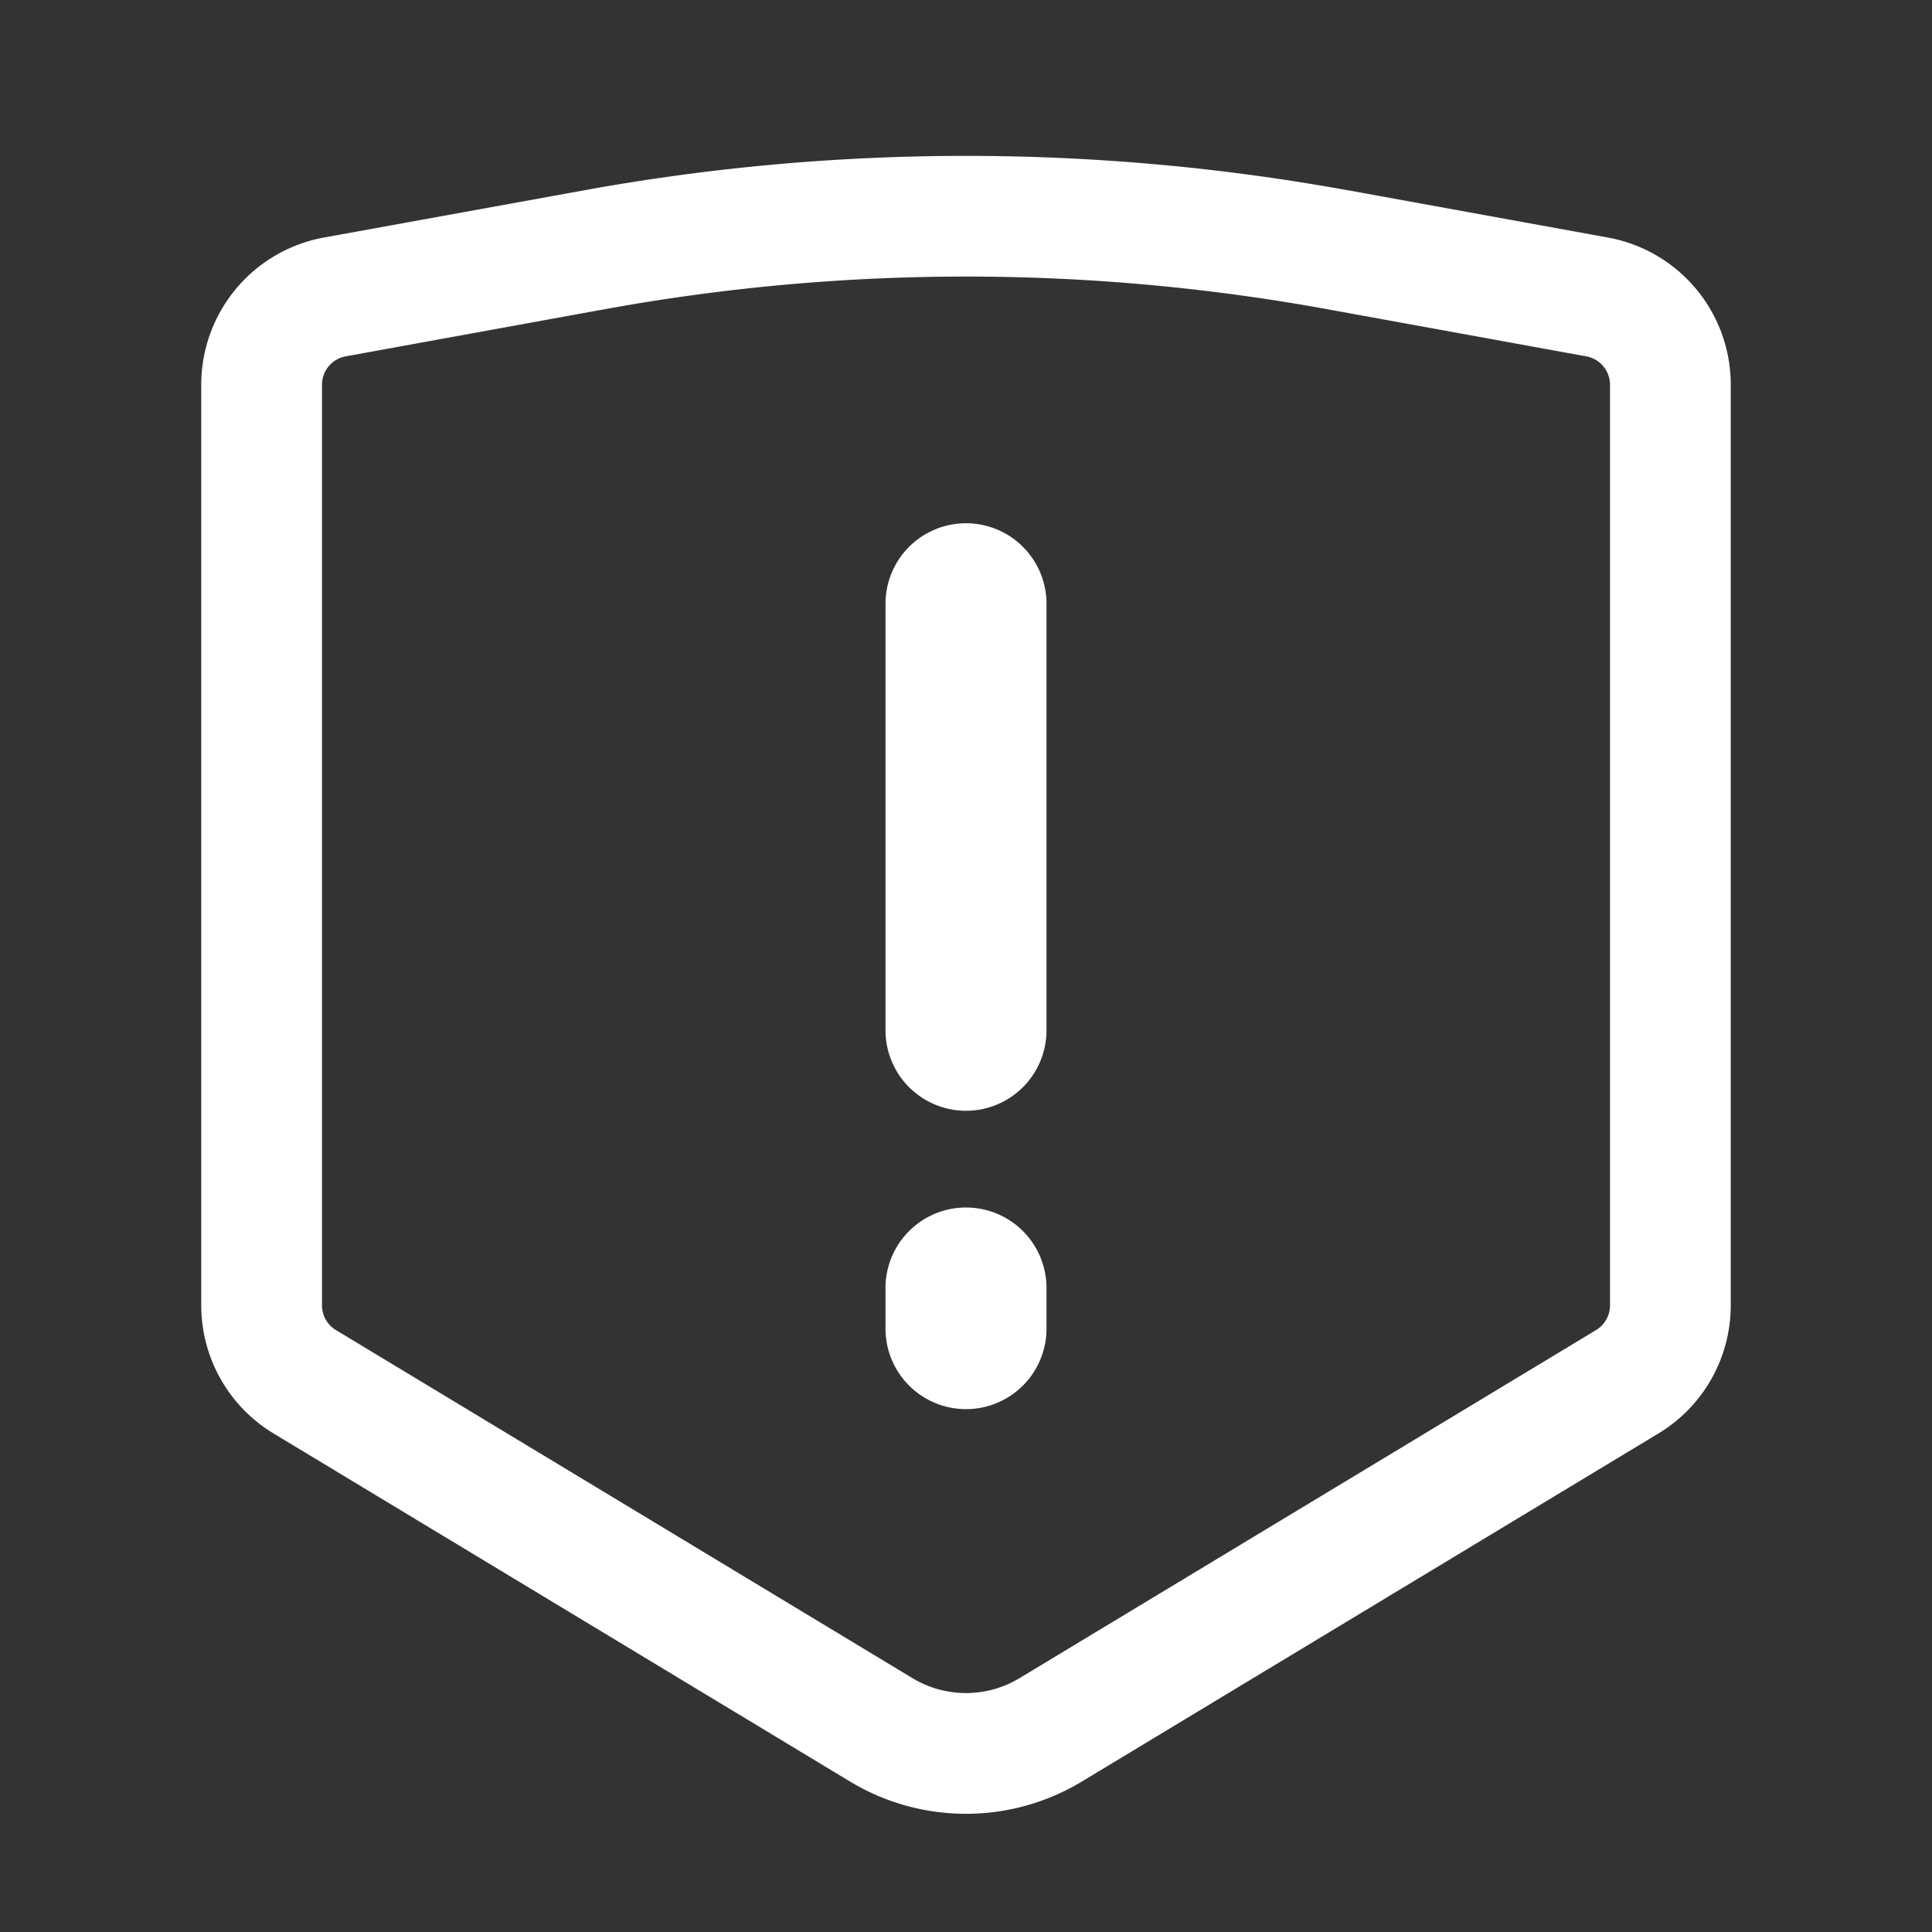 <?xml version="1.0" standalone="no"?><!DOCTYPE svg PUBLIC "-//W3C//DTD SVG 1.1//EN" "http://www.w3.org/Graphics/SVG/1.1/DTD/svg11.dtd"><svg t="1709816940228" class="icon" viewBox="0 0 1024 1024" version="1.1" xmlns="http://www.w3.org/2000/svg" p-id="4700" xmlns:xlink="http://www.w3.org/1999/xlink" width="32" height="32"><rect x="0" y="0" width="1024" height="1024" fill="#333333" stroke="none"/><path d="M714.667 100.885l137.6 25.024A79.275 79.275 0 0 1 917.333 203.904v487.979a79.275 79.275 0 0 1-38.293 67.861L573.44 944.235a118.891 118.891 0 0 1-122.923 0L144.96 759.744A79.275 79.275 0 0 1 106.667 691.904V203.883a79.275 79.275 0 0 1 65.067-77.995L309.333 100.907a1132.117 1132.117 0 0 1 405.333 0z m-11.456 62.955a1068.117 1068.117 0 0 0-382.421 0l-137.6 25.045A15.275 15.275 0 0 0 170.667 203.904v487.979c0 5.333 2.795 10.304 7.381 13.077l305.579 184.491a54.891 54.891 0 0 0 56.747 0l305.579-184.491a15.275 15.275 0 0 0 7.381-13.077V203.904a15.275 15.275 0 0 0-12.523-15.019l-137.6-25.045z" fill="#ffffff" p-id="4701"></path><path d="M512 277.333a42.667 42.667 0 0 1 42.667 42.667v225.856a42.667 42.667 0 1 1-85.333 0V320a42.667 42.667 0 0 1 42.667-42.667zM512 640a42.667 42.667 0 0 1 42.667 42.667v21.333a42.667 42.667 0 1 1-85.333 0v-21.333a42.667 42.667 0 0 1 42.667-42.667z" fill="#ffffff" p-id="4702"></path></svg>